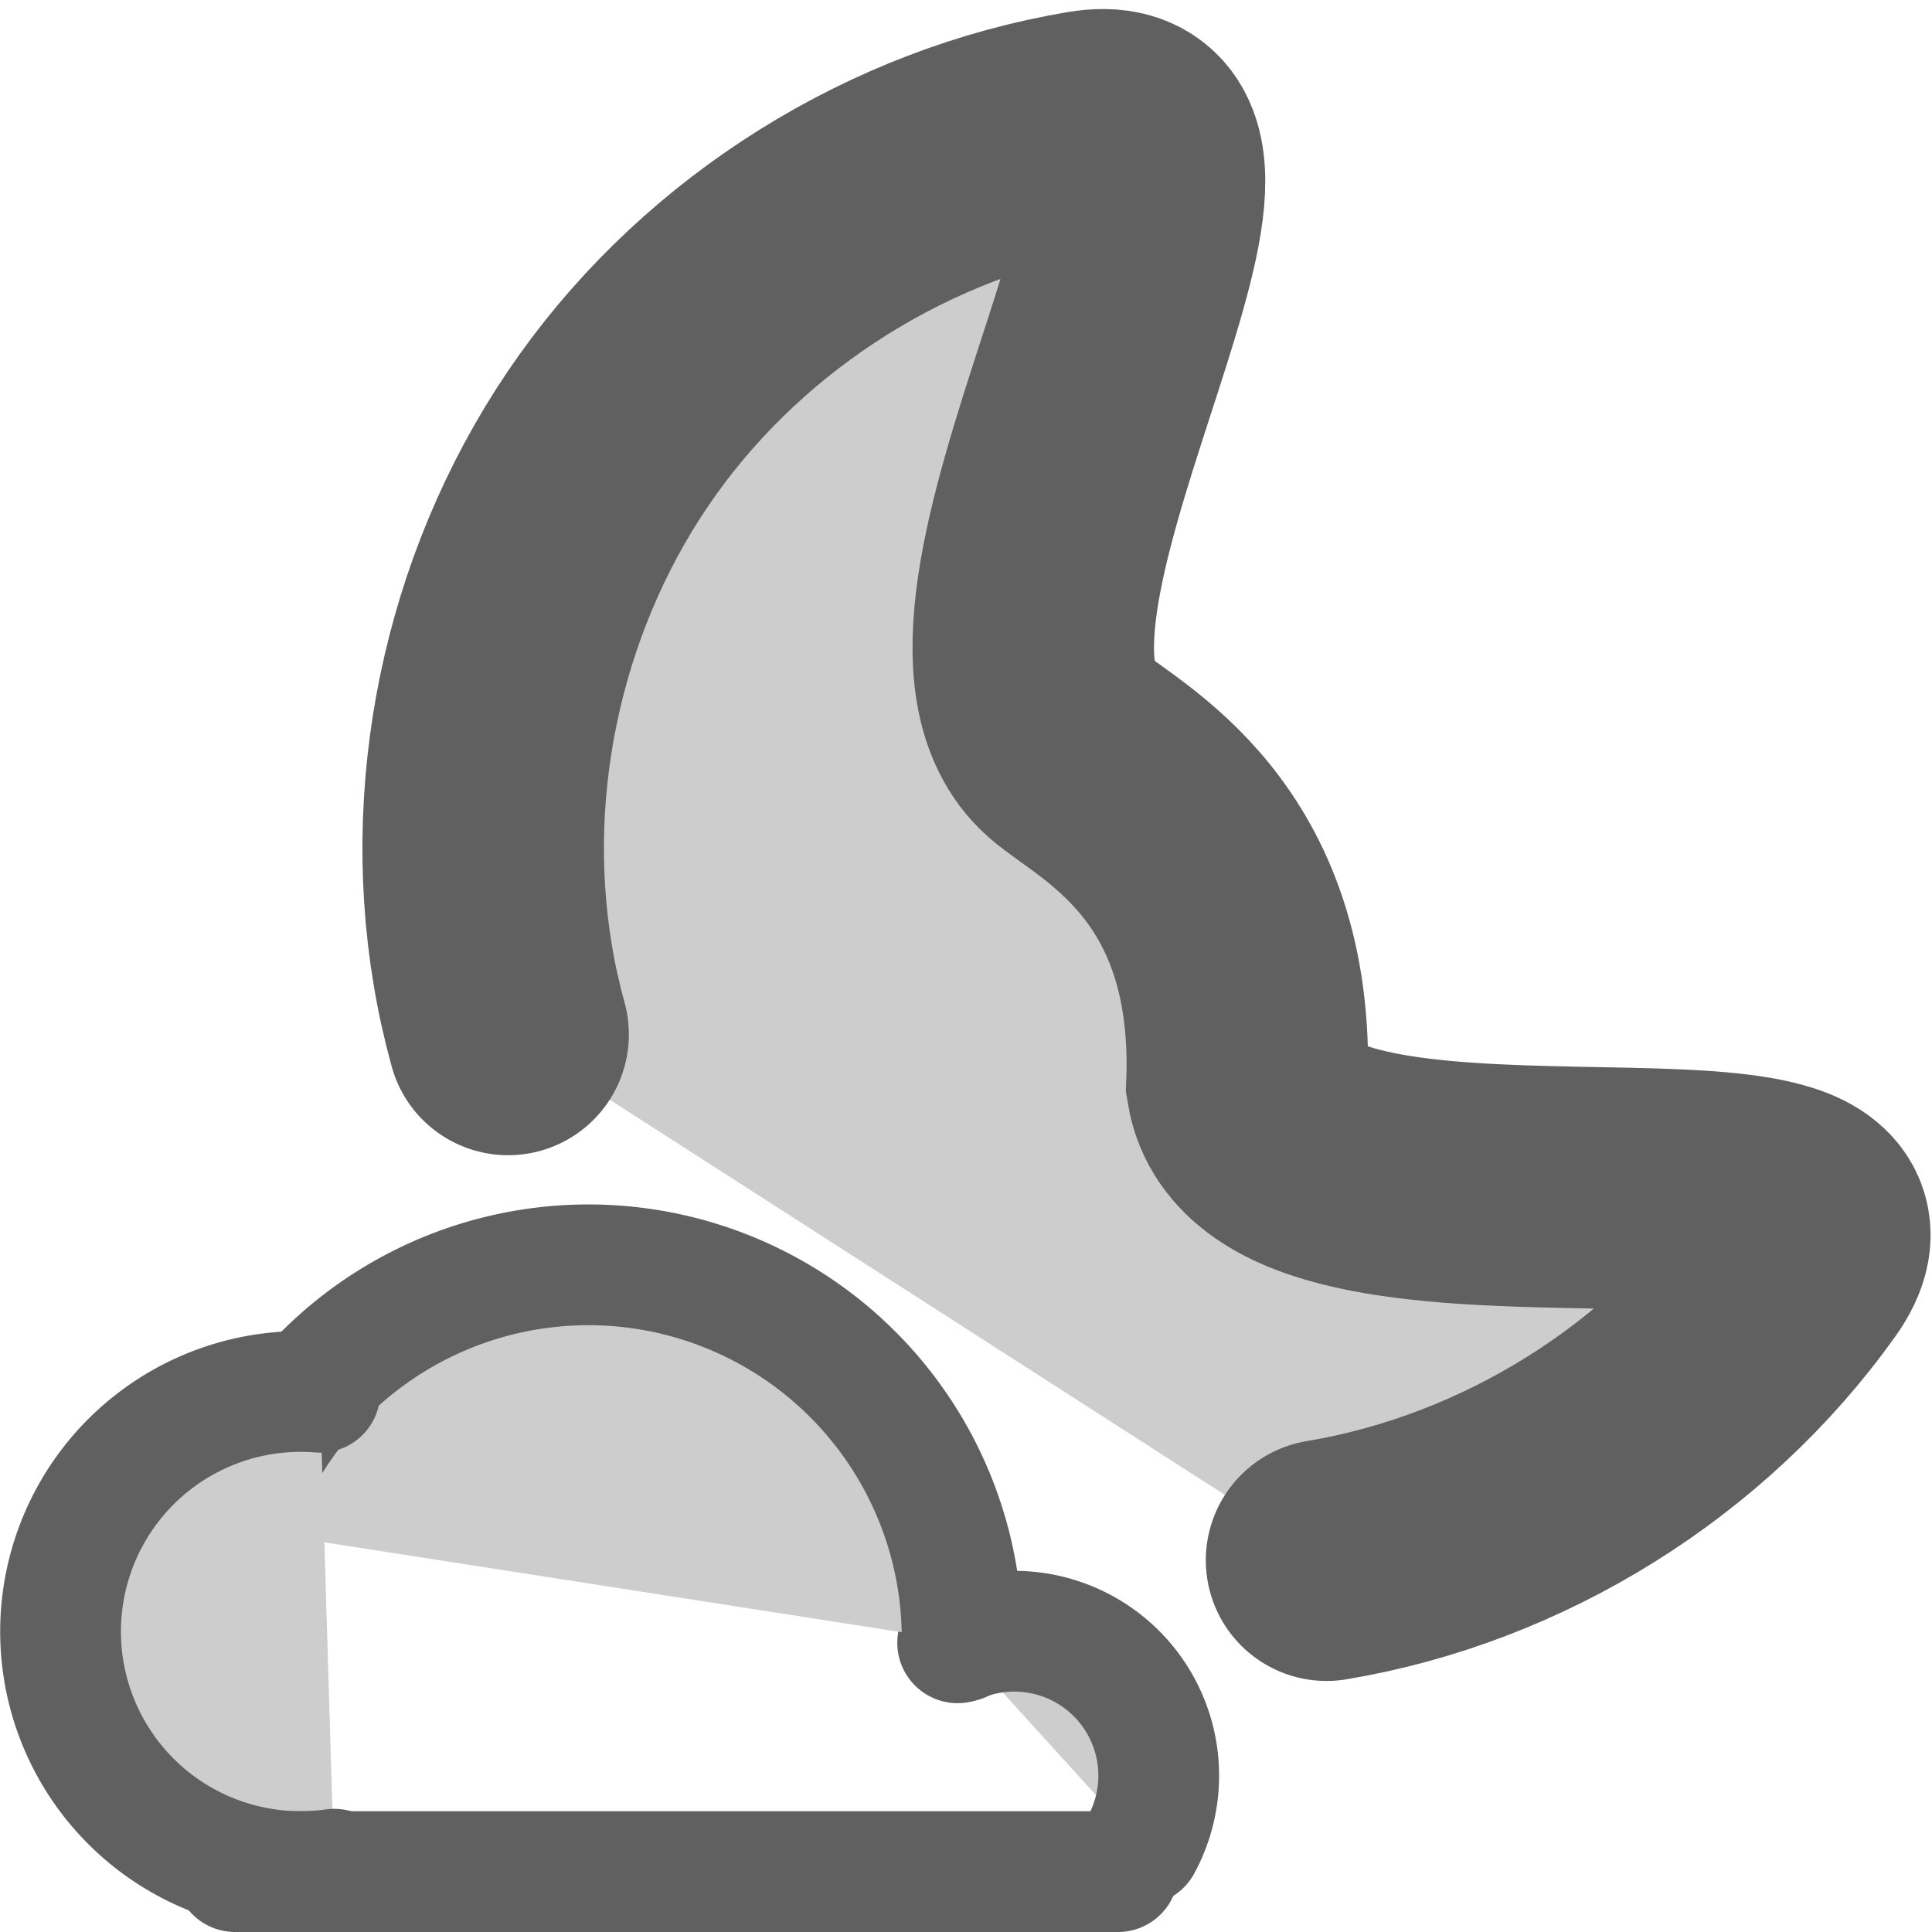 <?xml version="1.0" encoding="UTF-8" standalone="no"?>
<!-- Created with Inkscape (http://www.inkscape.org/) -->

<svg
   xmlns:svg="http://www.w3.org/2000/svg"
   xmlns="http://www.w3.org/2000/svg"
   version="1.1"
   width="16"
   height="16"
   id="svg2896">
  <defs
     id="defs2898" />
  <g
     transform="translate(1,7.7e-6)"
     id="layer1">
    <g
       transform="translate(-2,-5)"
       id="layer1-3">
      <g
         transform="translate(-1496.001,-178)"
         id="g15559-4">
        <g
           transform="translate(-2.8136519e-5,-3.5706504e-6)"
           id="g15559-0">
          <path
             d="m 1506.451,198.278 a 1.196,1.196 0 0 0 -1.519,-1.673"
             id="path2805-4-1"
             style="fill:#cdcdcdnone;stroke:#606060;stroke-width:1;stroke-linecap:round;stroke-miterlimit:4;stroke-opacity:1;stroke-dasharray:none;stroke-dashoffset:0;display:inline" />
          <path
             d="m 1498.918,195.653 a 3.095,3.095 0 0 1 6.051,0.942"
             id="path2818-0-7"
             style="fill:#cdcdcdnone;stroke:#606060;stroke-width:1;stroke-linecap:round;stroke-miterlimit:4;stroke-opacity:1;stroke-dasharray:none;stroke-dashoffset:0;display:inline" />
          <path
             d="m 1499.769,198.48 a 1.988,1.988 0 1 1 -0.119,-3.95"
             id="path2822-7-7"
             style="fill:#cdcdcdnone;stroke:#606060;stroke-width:1;stroke-linecap:round;stroke-miterlimit:4;stroke-opacity:1;stroke-dasharray:none;stroke-dashoffset:0;display:inline" />
          <path
             d="m 1506.26,198.5 -7.312,0"
             id="path16154-1"
             style="color:#000000;fill:#cdcdcdnone;stroke:#606060;stroke-width:1;stroke-linecap:round;stroke-linejoin:miter;stroke-miterlimit:4;stroke-opacity:1;stroke-dasharray:none;stroke-dashoffset:0;marker:none;visibility:visible;display:inline;overflow:visible;enable-background:accumulate" />
          <g
             transform="translate(1495.001,186)"
             id="layer1-5">
            <g
               transform="translate(-2,-5)"
               id="layer1-3-9">
              <g
                 transform="translate(-1496.001,-178)"
                 id="g15559-4-8">
                <g
                   transform="translate(-2.8136519e-5,-3.5706504e-6)"
                   id="g15559-0-4">
                  <path
                     d="m 1510.987,192.921 c 1.549,-0.259 2.983,-1.154 3.895,-2.432 0.913,-1.279 -4.295,0.036 -4.554,-1.513 0.071,-1.952 -1.147,-2.5 -1.48,-2.794 -1.177,-1.04 1.712,-5.355 0.163,-5.096 -1.549,0.259 -2.983,1.154 -3.895,2.432 -0.912,1.278 -1.293,2.925 -1.034,4.474 0.032,0.194 0.075,0.386 0.127,0.575"
                     id="path2876-6-6-4-8"
                     style="fill:#cdcdcdnone;stroke:#606060;stroke-width:2;stroke-linecap:round;stroke-miterlimit:4;stroke-opacity:1;stroke-dasharray:none;stroke-dashoffset:0;display:inline" />
                </g>
              </g>
            </g>
          </g>
        </g>
      </g>
    </g>
  </g>
</svg>